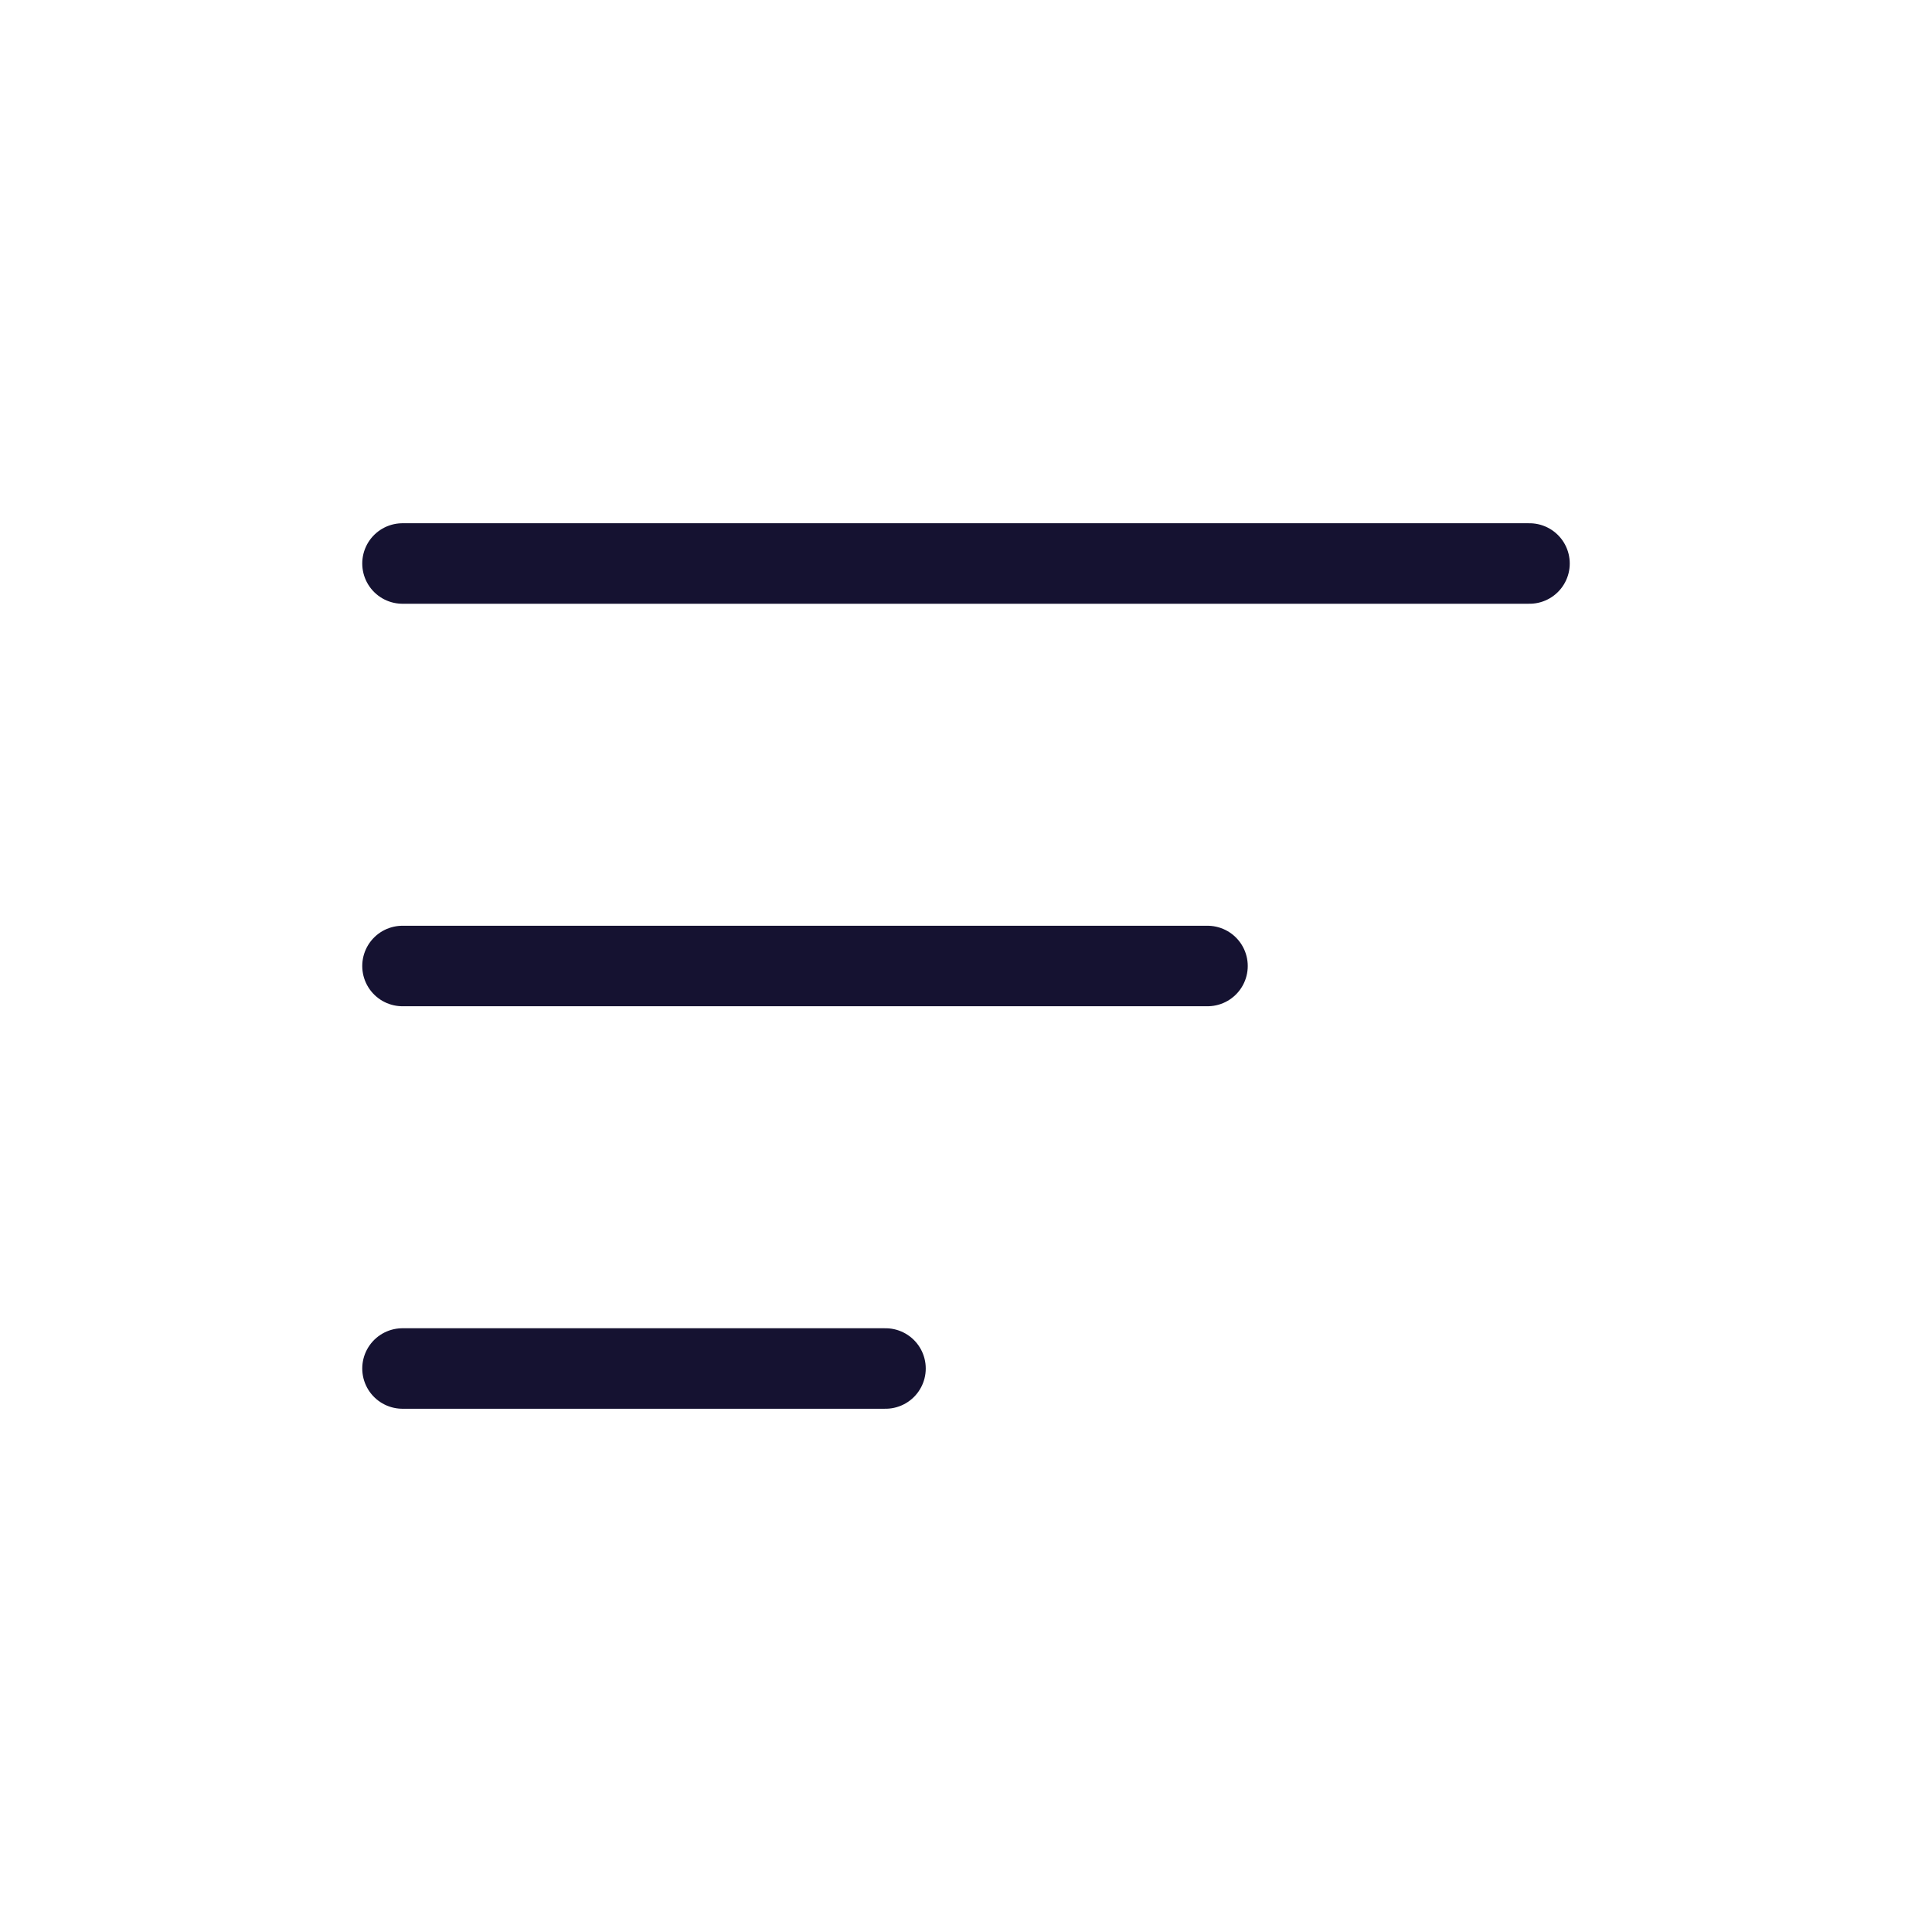 <svg width="24" height="24" viewBox="0 0 24 24" fill="none" xmlns="http://www.w3.org/2000/svg">
<path d="M5 7H19" stroke="#151231" stroke-linecap="round"/>
<path d="M5 12H15" stroke="#151231" stroke-linecap="round"/>
<path d="M5 17H11" stroke="#151231" stroke-linecap="round"/>
</svg>
